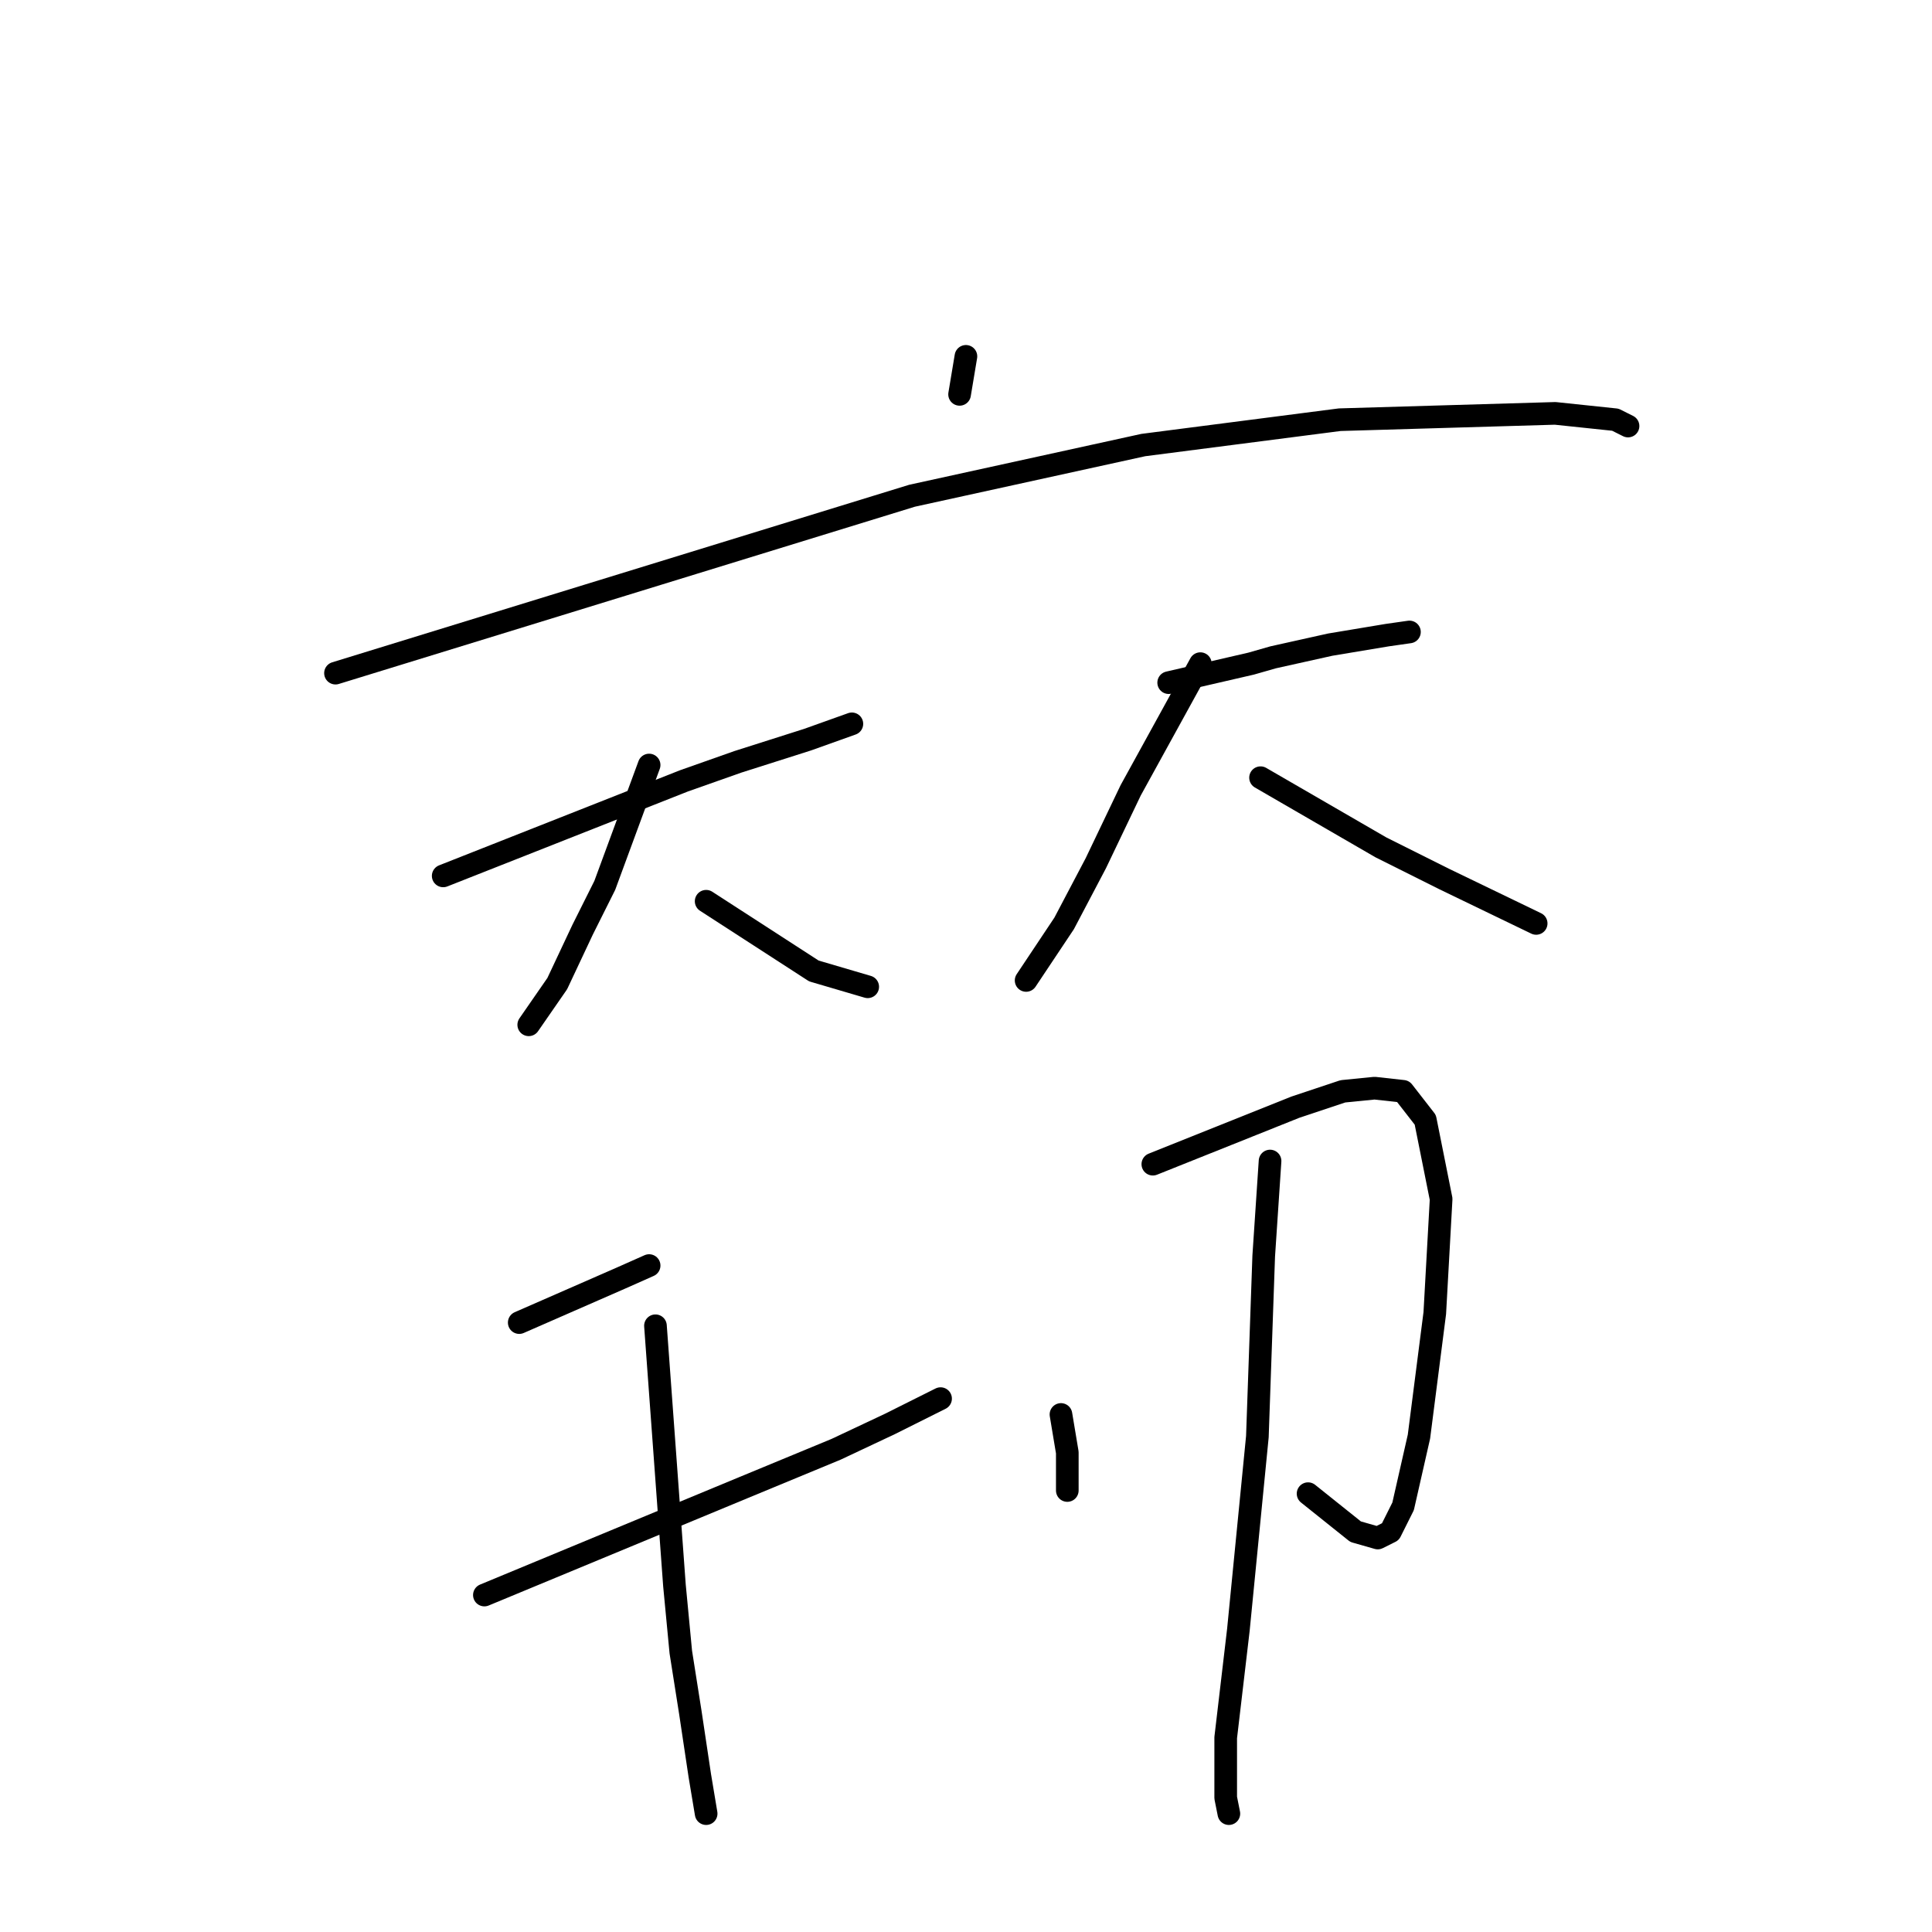 <?xml version="1.0" standalone="no"?>
    <svg width="256" height="256" xmlns="http://www.w3.org/2000/svg" version="1.1">
    <polyline stroke="black" stroke-width="3" stroke-linecap="round" fill="transparent" stroke-linejoin="round" points="127.99 47.218 127.57 49.736 127.15 52.255 127.15 52.255 " />
        <polyline stroke="black" stroke-width="3" stroke-linecap="round" fill="transparent" stroke-linejoin="round" points="44.454 89.195 82.654 77.442 120.853 65.688 151.497 58.971 177.524 55.613 191.796 55.193 206.069 54.774 214.045 55.613 215.724 56.453 215.724 56.453 " />
        <polyline stroke="black" stroke-width="3" stroke-linecap="round" fill="transparent" stroke-linejoin="round" points="58.726 116.061 74.678 109.765 90.629 103.468 97.766 100.949 107.001 98.011 112.878 95.912 112.878 95.912 " />
        <polyline stroke="black" stroke-width="3" stroke-linecap="round" fill="transparent" stroke-linejoin="round" points="86.012 101.369 83.073 109.345 80.135 117.321 77.196 123.198 73.838 130.334 70.06 135.791 70.06 135.791 " />
        <polyline stroke="black" stroke-width="3" stroke-linecap="round" fill="transparent" stroke-linejoin="round" points="93.568 119.42 100.704 124.037 107.84 128.655 114.977 130.754 114.977 130.754 " />
        <polyline stroke="black" stroke-width="3" stroke-linecap="round" fill="transparent" stroke-linejoin="round" points="154.856 90.455 160.313 89.195 165.77 87.936 168.708 87.097 176.264 85.417 183.82 84.158 186.759 83.738 186.759 83.738 " />
        <polyline stroke="black" stroke-width="3" stroke-linecap="round" fill="transparent" stroke-linejoin="round" points="159.053 87.936 154.436 96.332 149.818 104.727 145.201 114.382 141.003 122.358 135.966 129.914 135.966 129.914 " />
        <polyline stroke="black" stroke-width="3" stroke-linecap="round" fill="transparent" stroke-linejoin="round" points="167.029 103.048 175.005 107.666 182.981 112.283 191.377 116.481 203.55 122.358 203.55 122.358 " />
        <polyline stroke="black" stroke-width="3" stroke-linecap="round" fill="transparent" stroke-linejoin="round" points="68.801 175.25 75.517 172.312 82.234 169.373 86.012 167.694 86.012 167.694 " />
        <polyline stroke="black" stroke-width="3" stroke-linecap="round" fill="transparent" stroke-linejoin="round" points="64.183 211.351 81.394 204.215 98.605 197.079 110.779 192.042 117.915 188.683 124.631 185.325 124.631 185.325 " />
        <polyline stroke="black" stroke-width="3" stroke-linecap="round" fill="transparent" stroke-linejoin="round" points="86.851 175.67 88.111 192.881 89.37 210.092 90.21 218.907 91.469 226.883 92.728 235.279 93.568 240.316 93.568 240.316 " />
        <polyline stroke="black" stroke-width="3" stroke-linecap="round" fill="transparent" stroke-linejoin="round" points="140.583 187.424 141.003 189.943 141.423 192.461 141.423 195.4 141.423 197.499 141.423 197.499 " />
        <polyline stroke="black" stroke-width="3" stroke-linecap="round" fill="transparent" stroke-linejoin="round" points="152.757 154.261 159.053 151.743 165.35 149.224 171.647 146.705 177.943 144.606 182.141 144.187 185.919 144.606 188.858 148.384 190.957 158.879 190.117 173.991 188.018 190.362 185.919 199.598 184.24 202.956 182.561 203.795 179.623 202.956 173.326 197.918 173.326 197.918 " />
        <polyline stroke="black" stroke-width="3" stroke-linecap="round" fill="transparent" stroke-linejoin="round" points="168.289 153.842 167.869 160.138 167.449 166.435 166.609 190.362 164.091 215.969 162.412 230.242 162.412 238.217 162.831 240.316 162.831 240.316 " />
        </svg>